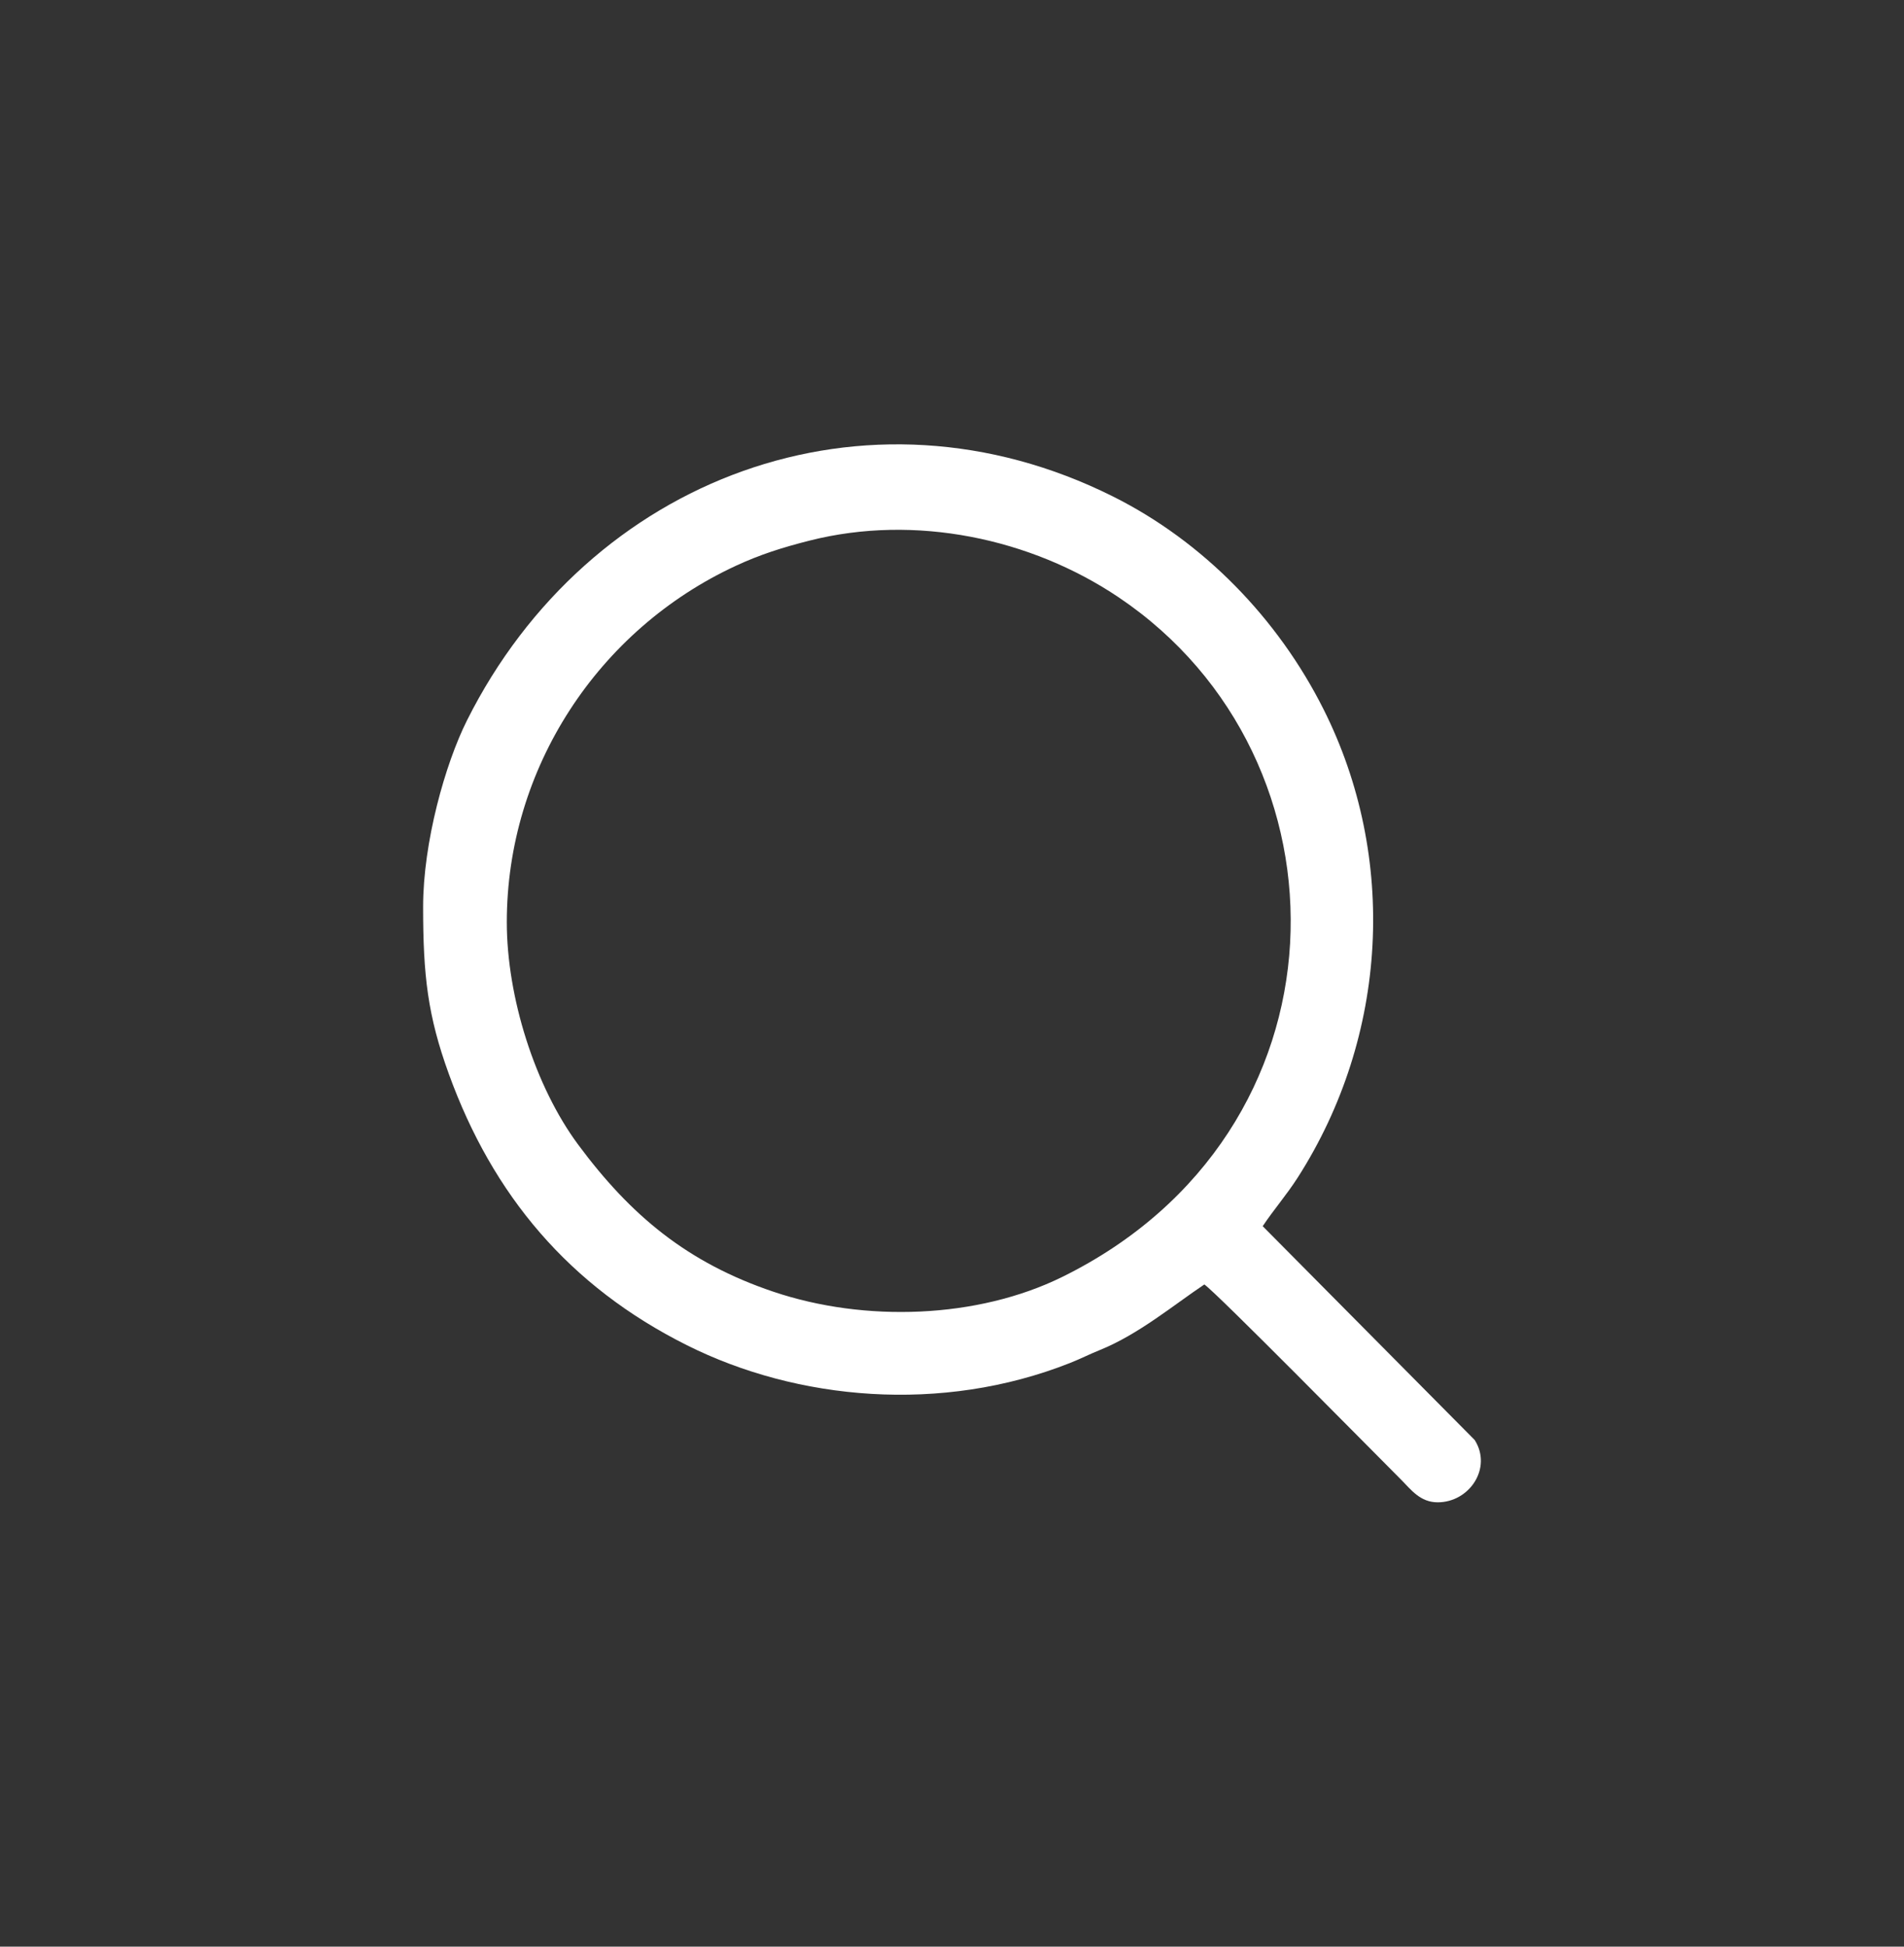 <svg width="45" height="46" viewBox="0 0 45 46" fill="none" xmlns="http://www.w3.org/2000/svg">
<rect x="0" y="0" width="45" height="46" fill="#333333" stroke="none"/>
<path fill-rule="evenodd" clip-rule="evenodd" d="M11.978 21.791C11.978 18.157 14.136 14.877 17.393 13.369C17.956 13.109 18.472 12.942 19.136 12.774C21.624 12.144 24.361 12.717 26.439 14.115C32.099 17.922 32.027 26.764 25.108 30.173C23.101 31.162 20.437 31.251 18.28 30.524C16.249 29.84 14.909 28.726 13.666 27.05C12.643 25.671 11.978 23.56 11.978 21.791ZM10 21.431C10 23.05 10.108 24 10.607 25.375C11.644 28.239 13.45 30.395 16.235 31.788C18.84 33.092 22.25 33.41 25.288 32.208C25.548 32.105 25.736 32.006 25.998 31.9C26.91 31.531 27.745 30.833 28.464 30.352C28.743 30.538 32.477 34.328 33.125 34.976C33.348 35.199 33.563 35.5 33.979 35.5C34.73 35.5 35.273 34.69 34.854 34.028L29.843 28.975C30.111 28.575 30.406 28.239 30.671 27.826C32.813 24.479 33.035 20.254 31.282 16.762C30.199 14.605 28.431 12.795 26.307 11.733C20.461 8.809 13.912 11.289 11.038 17.021C10.52 18.055 10 19.906 10 21.431Z" fill="white"/>
</svg>
